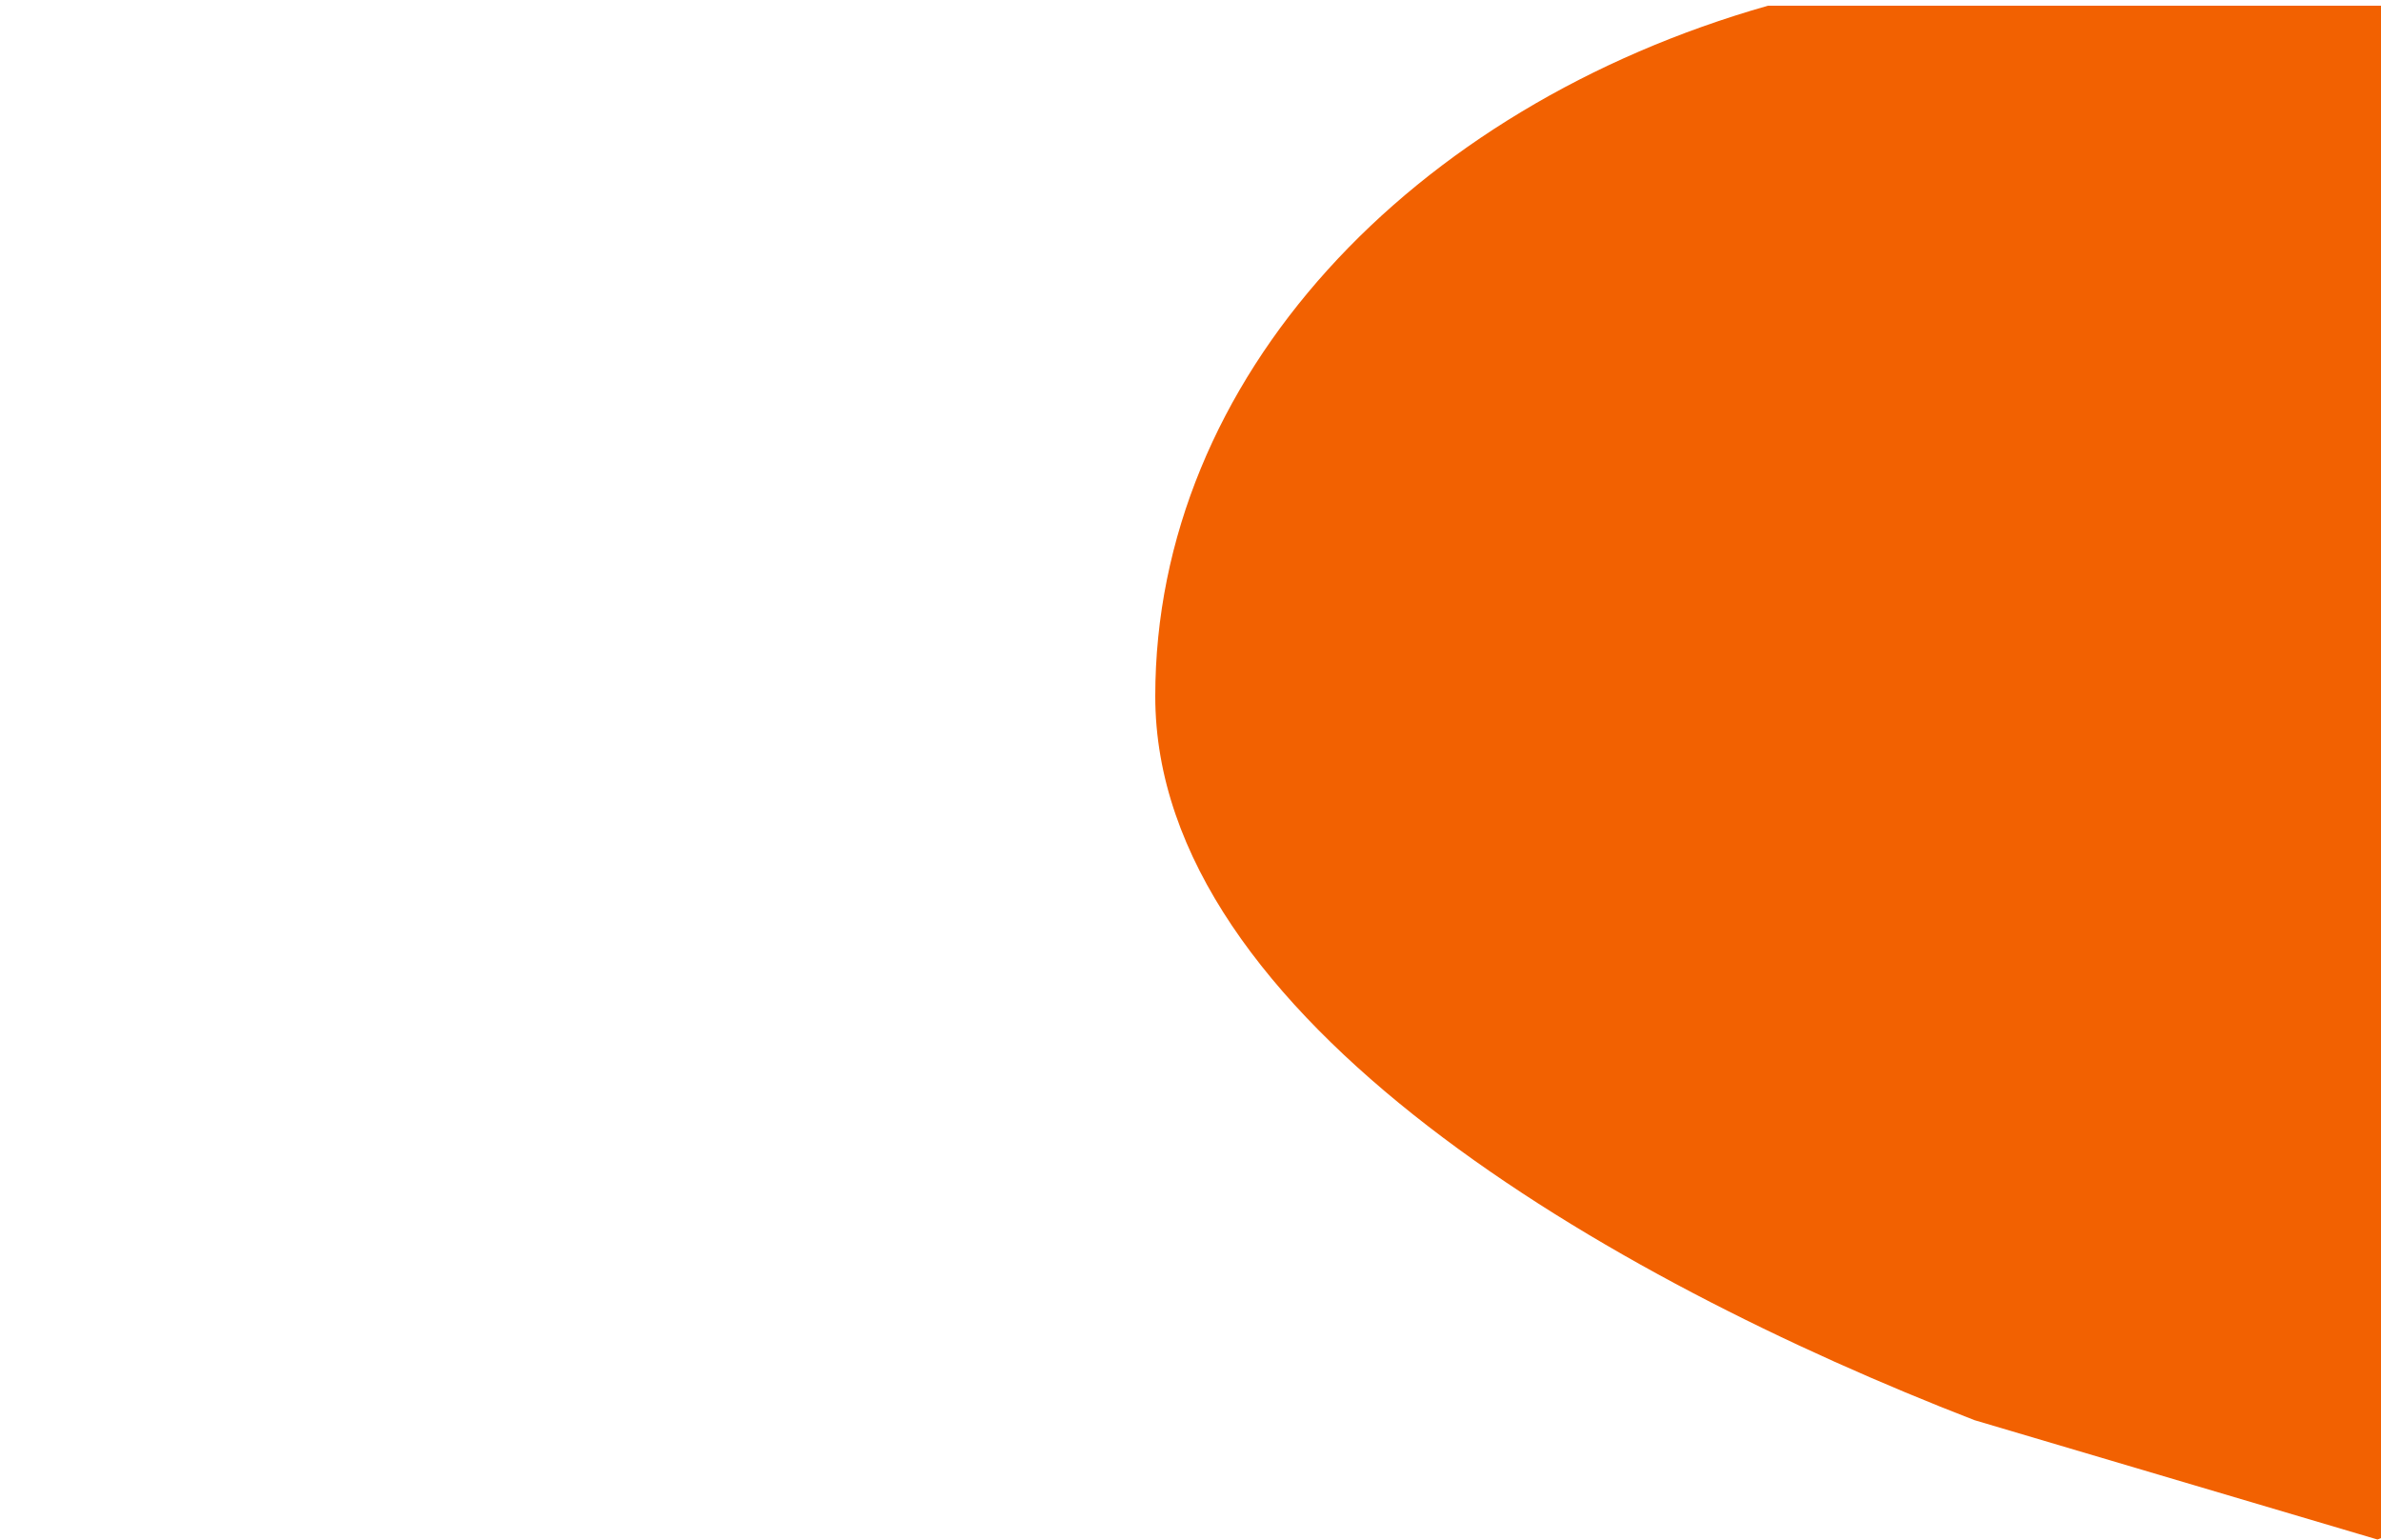 <?xml version="1.0" encoding="utf-8"?>
<!-- Generator: Adobe Illustrator 19.2.0, SVG Export Plug-In . SVG Version: 6.00 Build 0)  -->
<svg version="1.1" xmlns="http://www.w3.org/2000/svg" xmlns:xlink="http://www.w3.org/1999/xlink" x="0px" y="0px"
	 viewBox="0 0 1500 970" style="enable-background:new 0 0 1500 970;" xml:space="preserve">
<style type="text/css">
	.st0{fill:none;}
	.st1{fill:#F26101;}
</style>
<g id="Layer_1">
	<title>orange-background</title>
</g>
<g id="Layer_2">
	<g>
		<path class="st0" d="M727.8,438.7c0-200.5,161-371.1,386-435.1H0V970h1122.9C893.1,881,727.8,641.9,727.8,438.7z"/>
		<path class="st0" d="M1497.8,970h9.1v-3.6C1503.9,967.6,1500.8,968.8,1497.8,970z"/>
		<path class="st1" d="M1506.9,3.6h-393.1c-225,64-386,234.6-386,435.1c0,203.2,286.3,367,516.1,456l253.9,75.2
			c3-1.2,6.1-2.4,9.1-3.6V3.6z"/>
	</g>
</g>
</svg>
